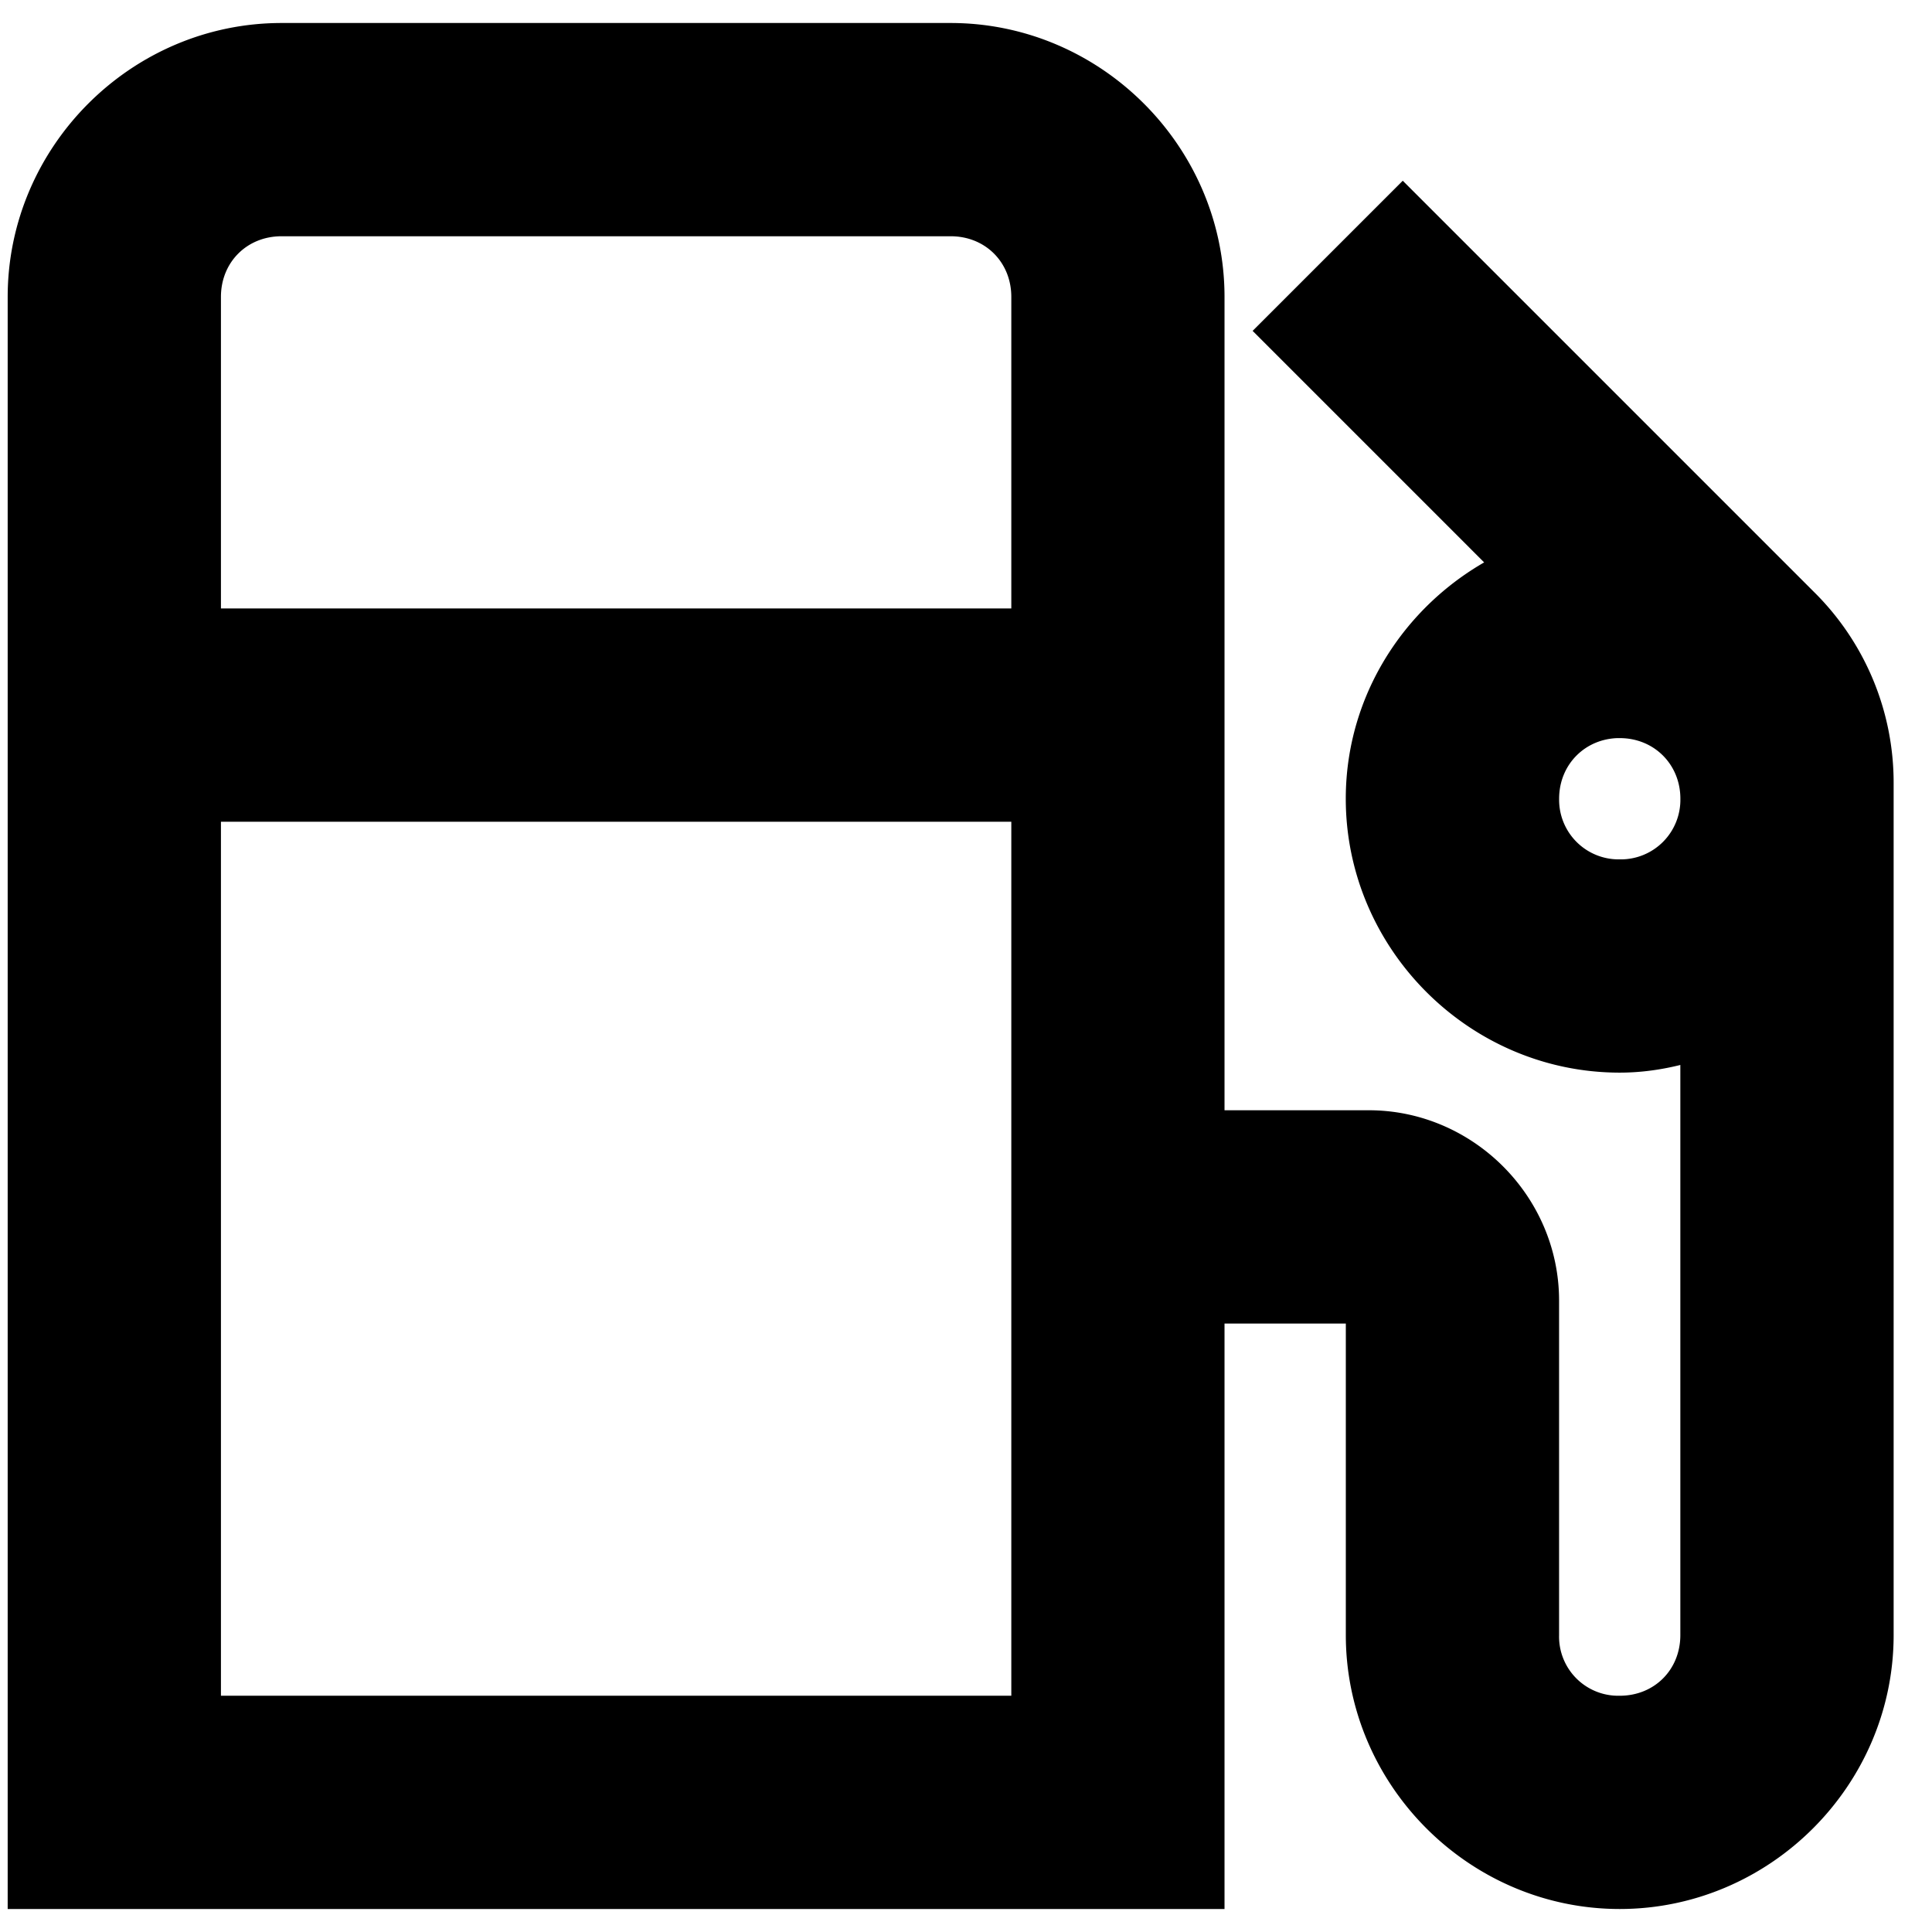 <svg viewBox="0 0 42 42" fill="none" xmlns="http://www.w3.org/2000/svg">
  <path d="M6.121 1C3.131 1 .667 3.464.667 6.455V41H26.12V28.273h3.637v7.272c0 2.99 2.464 5.455 5.454 5.455 2.99 0 5.455-2.465 5.455-5.455V17.023a5.33 5.33 0 0 0-1.591-3.807l-8.58-8.58-2.557 2.557 5.17 5.17c-1.952.832-3.352 2.756-3.352 5 0 2.99 2.465 5.455 5.455 5.455.64 0 1.243-.135 1.818-.34v13.067c0 1.03-.788 1.819-1.818 1.819a1.786 1.786 0 0 1-1.818-1.819v-7.272c0-1.989-1.648-3.637-3.636-3.637H26.12V6.455c0-2.99-2.464-5.455-5.454-5.455H6.12Zm0 3.636h14.546c1.03 0 1.818.789 1.818 1.819v7.272H4.303V6.455c0-1.03.788-1.819 1.818-1.819Zm29.091 10.91c1.023 0 1.818.795 1.818 1.818a1.795 1.795 0 0 1-1.818 1.818 1.795 1.795 0 0 1-1.818-1.818c0-1.023.795-1.819 1.818-1.819ZM4.303 17.364h18.182v20H4.303v-20Z" fill="currentColor" stroke="currentColor"/>
</svg>
